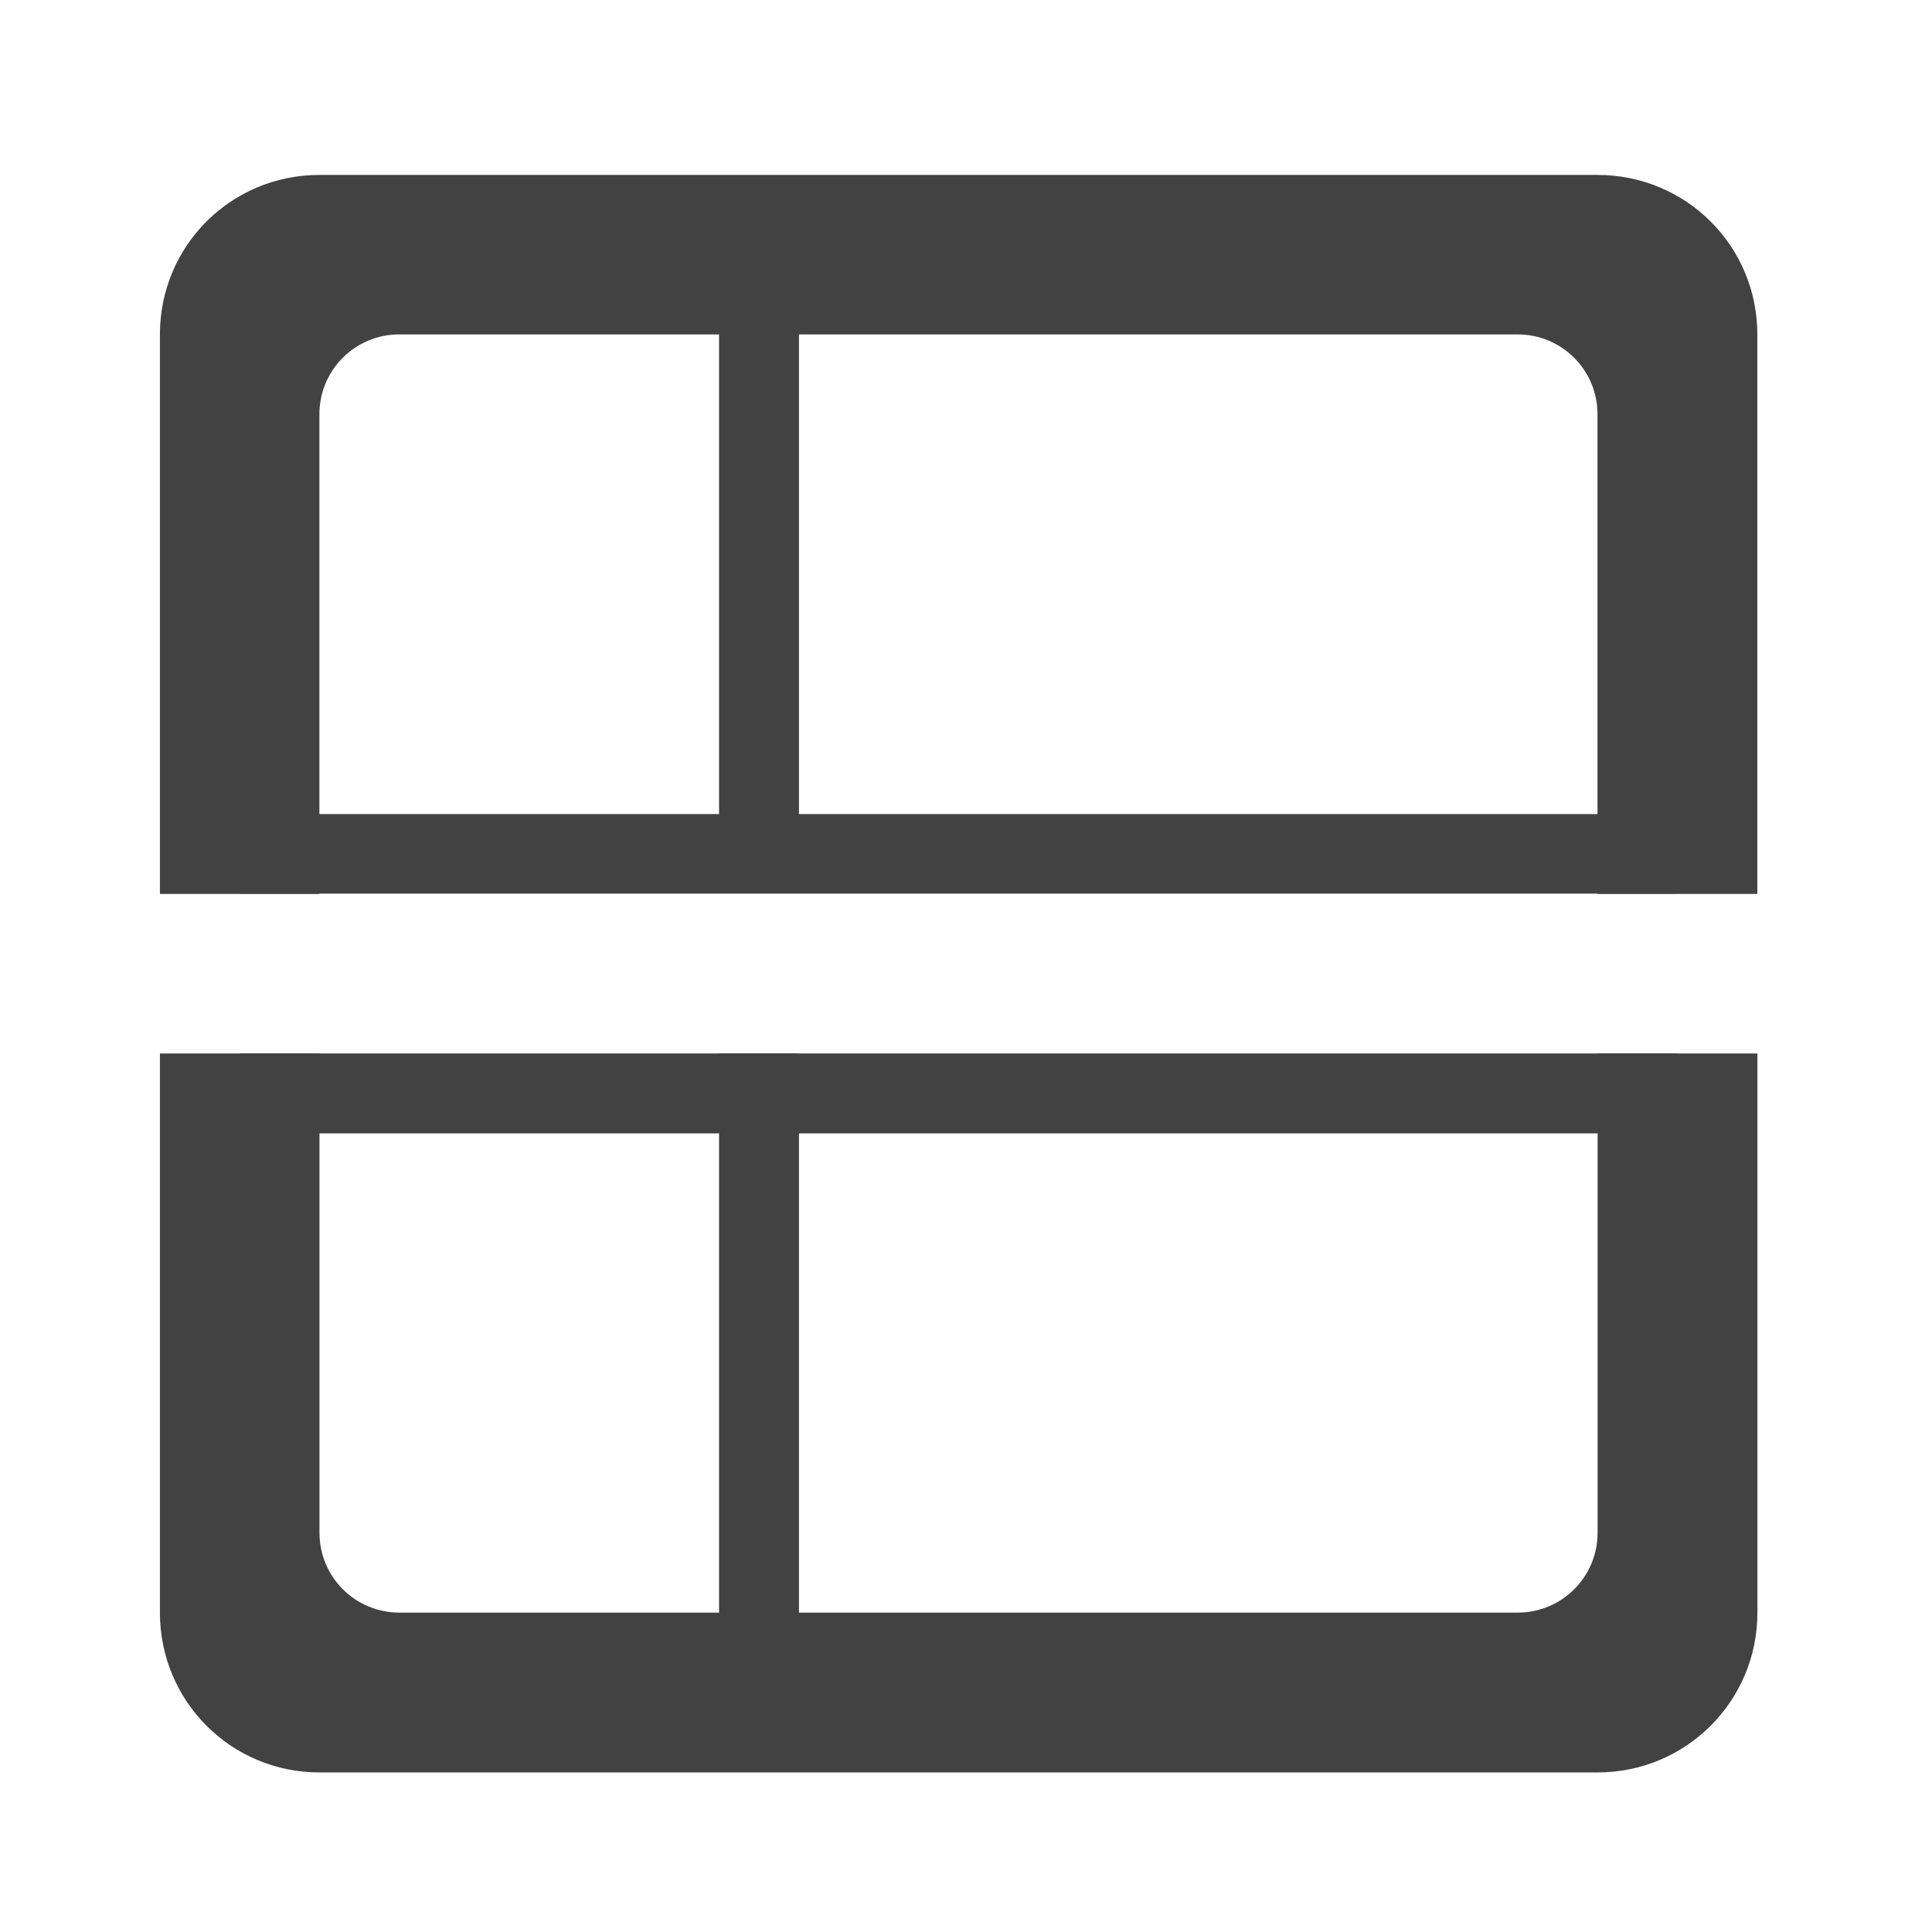<svg height="22" viewBox="0 0 22 22" width="22" xmlns="http://www.w3.org/2000/svg"><g fill="#424242"><path d="m19.102 10.176h-16.371v-.906h16.371zm0 0"/><path d="m3.637 1.992c-1.008 0-1.816.809-1.816 1.816v6.371h1.816v-5.461c0-.504.406-.91.91-.91h12.734c.504 0 .91.406.91.91v5.461h1.82v-6.371c0-1.008-.812-1.816-1.82-1.816zm-1.816 10.004v6.367c0 1.008.809 1.82 1.816 1.82h14.555c1.008 0 1.82-.812 1.82-1.82v-6.367h-1.82v5.457c0 .504-.406.91-.91.91h-12.734c-.504 0-.91-.406-.91-.91v-5.457zm0 0"/><path d="m9.098 2.902v6.891h-.91v-6.891zm0 0"/><path d="m19.102 12.906h-16.371v-.91h16.371zm0 0"/><path d="m9.098 11.996v7.277h-.91v-7.277zm0 0"/></g></svg>